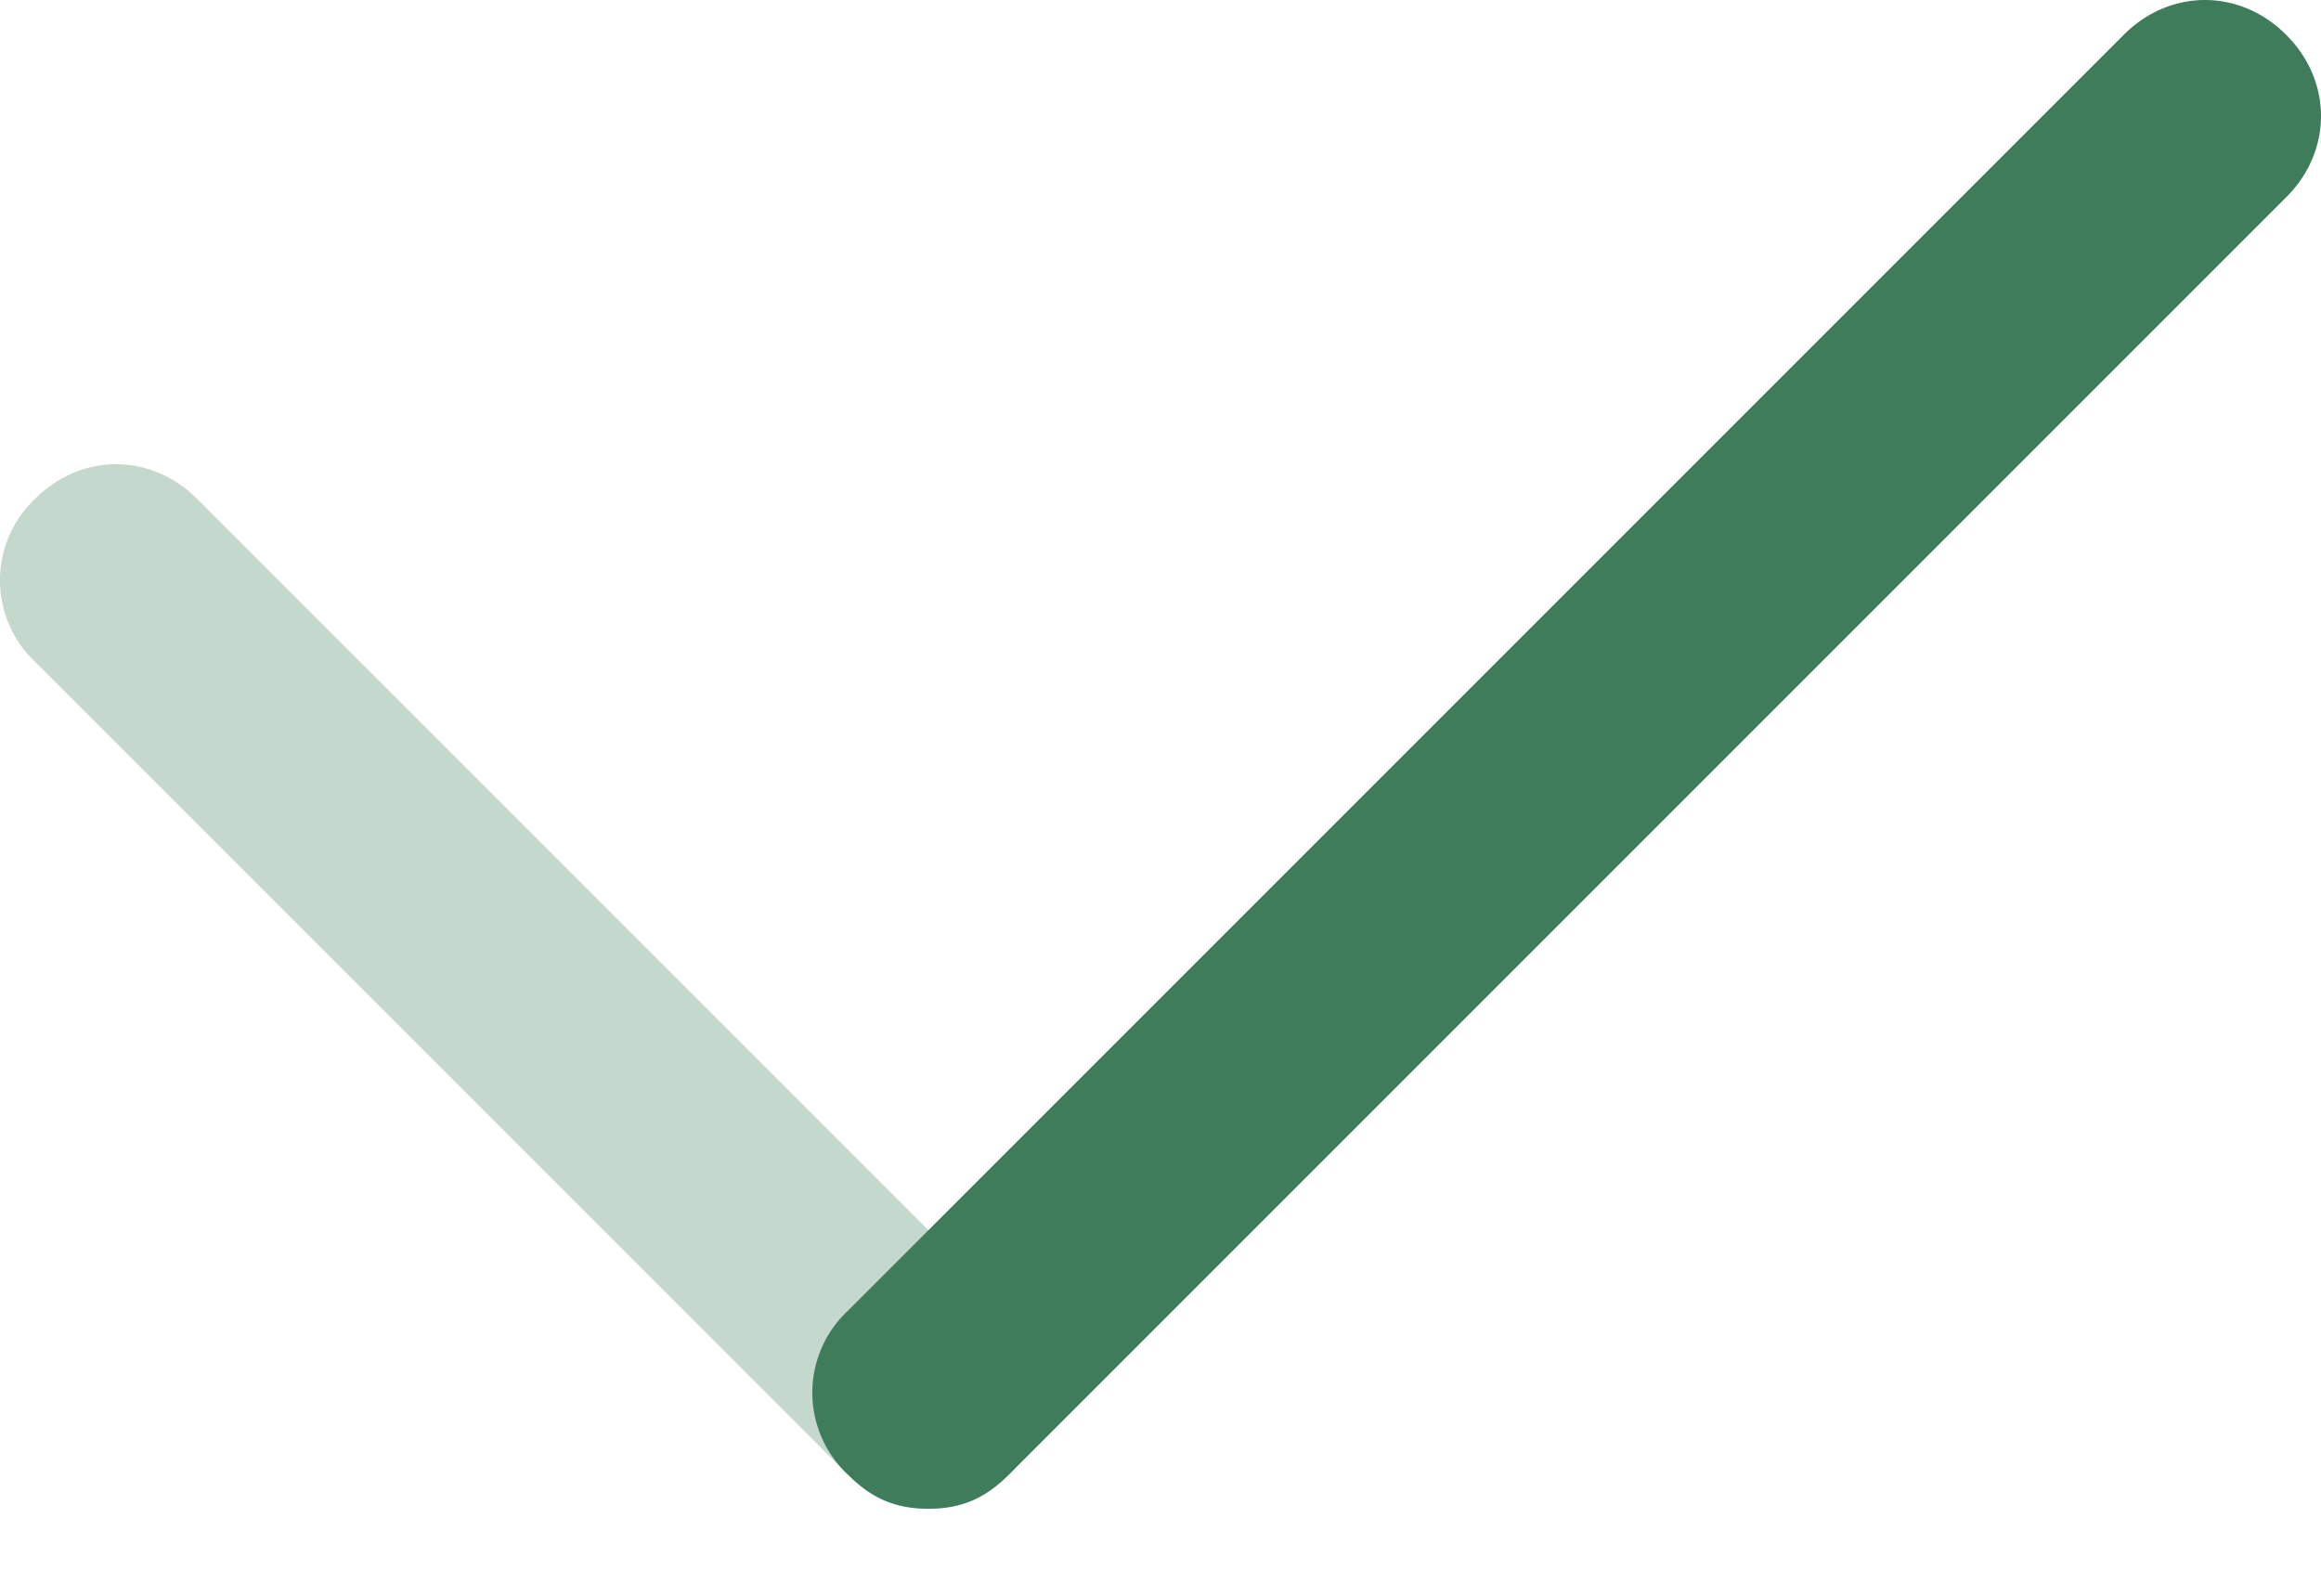 <svg width="16" height="11" viewBox="0 0 16 11" xmlns="http://www.w3.org/2000/svg">
    <g fill="#3F7C5C" fill-rule="nonzero">
        <path d="m5.84 10.16-5.6-5.6a.773.773 0 0 1 0-1.12c.32-.32.8-.32 1.12 0l5.6 5.6c.32.32.32.8 0 1.12-.16.16-.32.24-.56.24-.24 0-.4-.08-.56-.24z" opacity=".3"/>
        <path d="M5.84 10.16a.773.773 0 0 1 0-1.12l8.8-8.8c.32-.32.8-.32 1.12 0 .32.32.32.8 0 1.12l-8.8 8.8c-.16.16-.32.24-.56.24-.24 0-.4-.08-.56-.24z"/>
    </g>
</svg>
